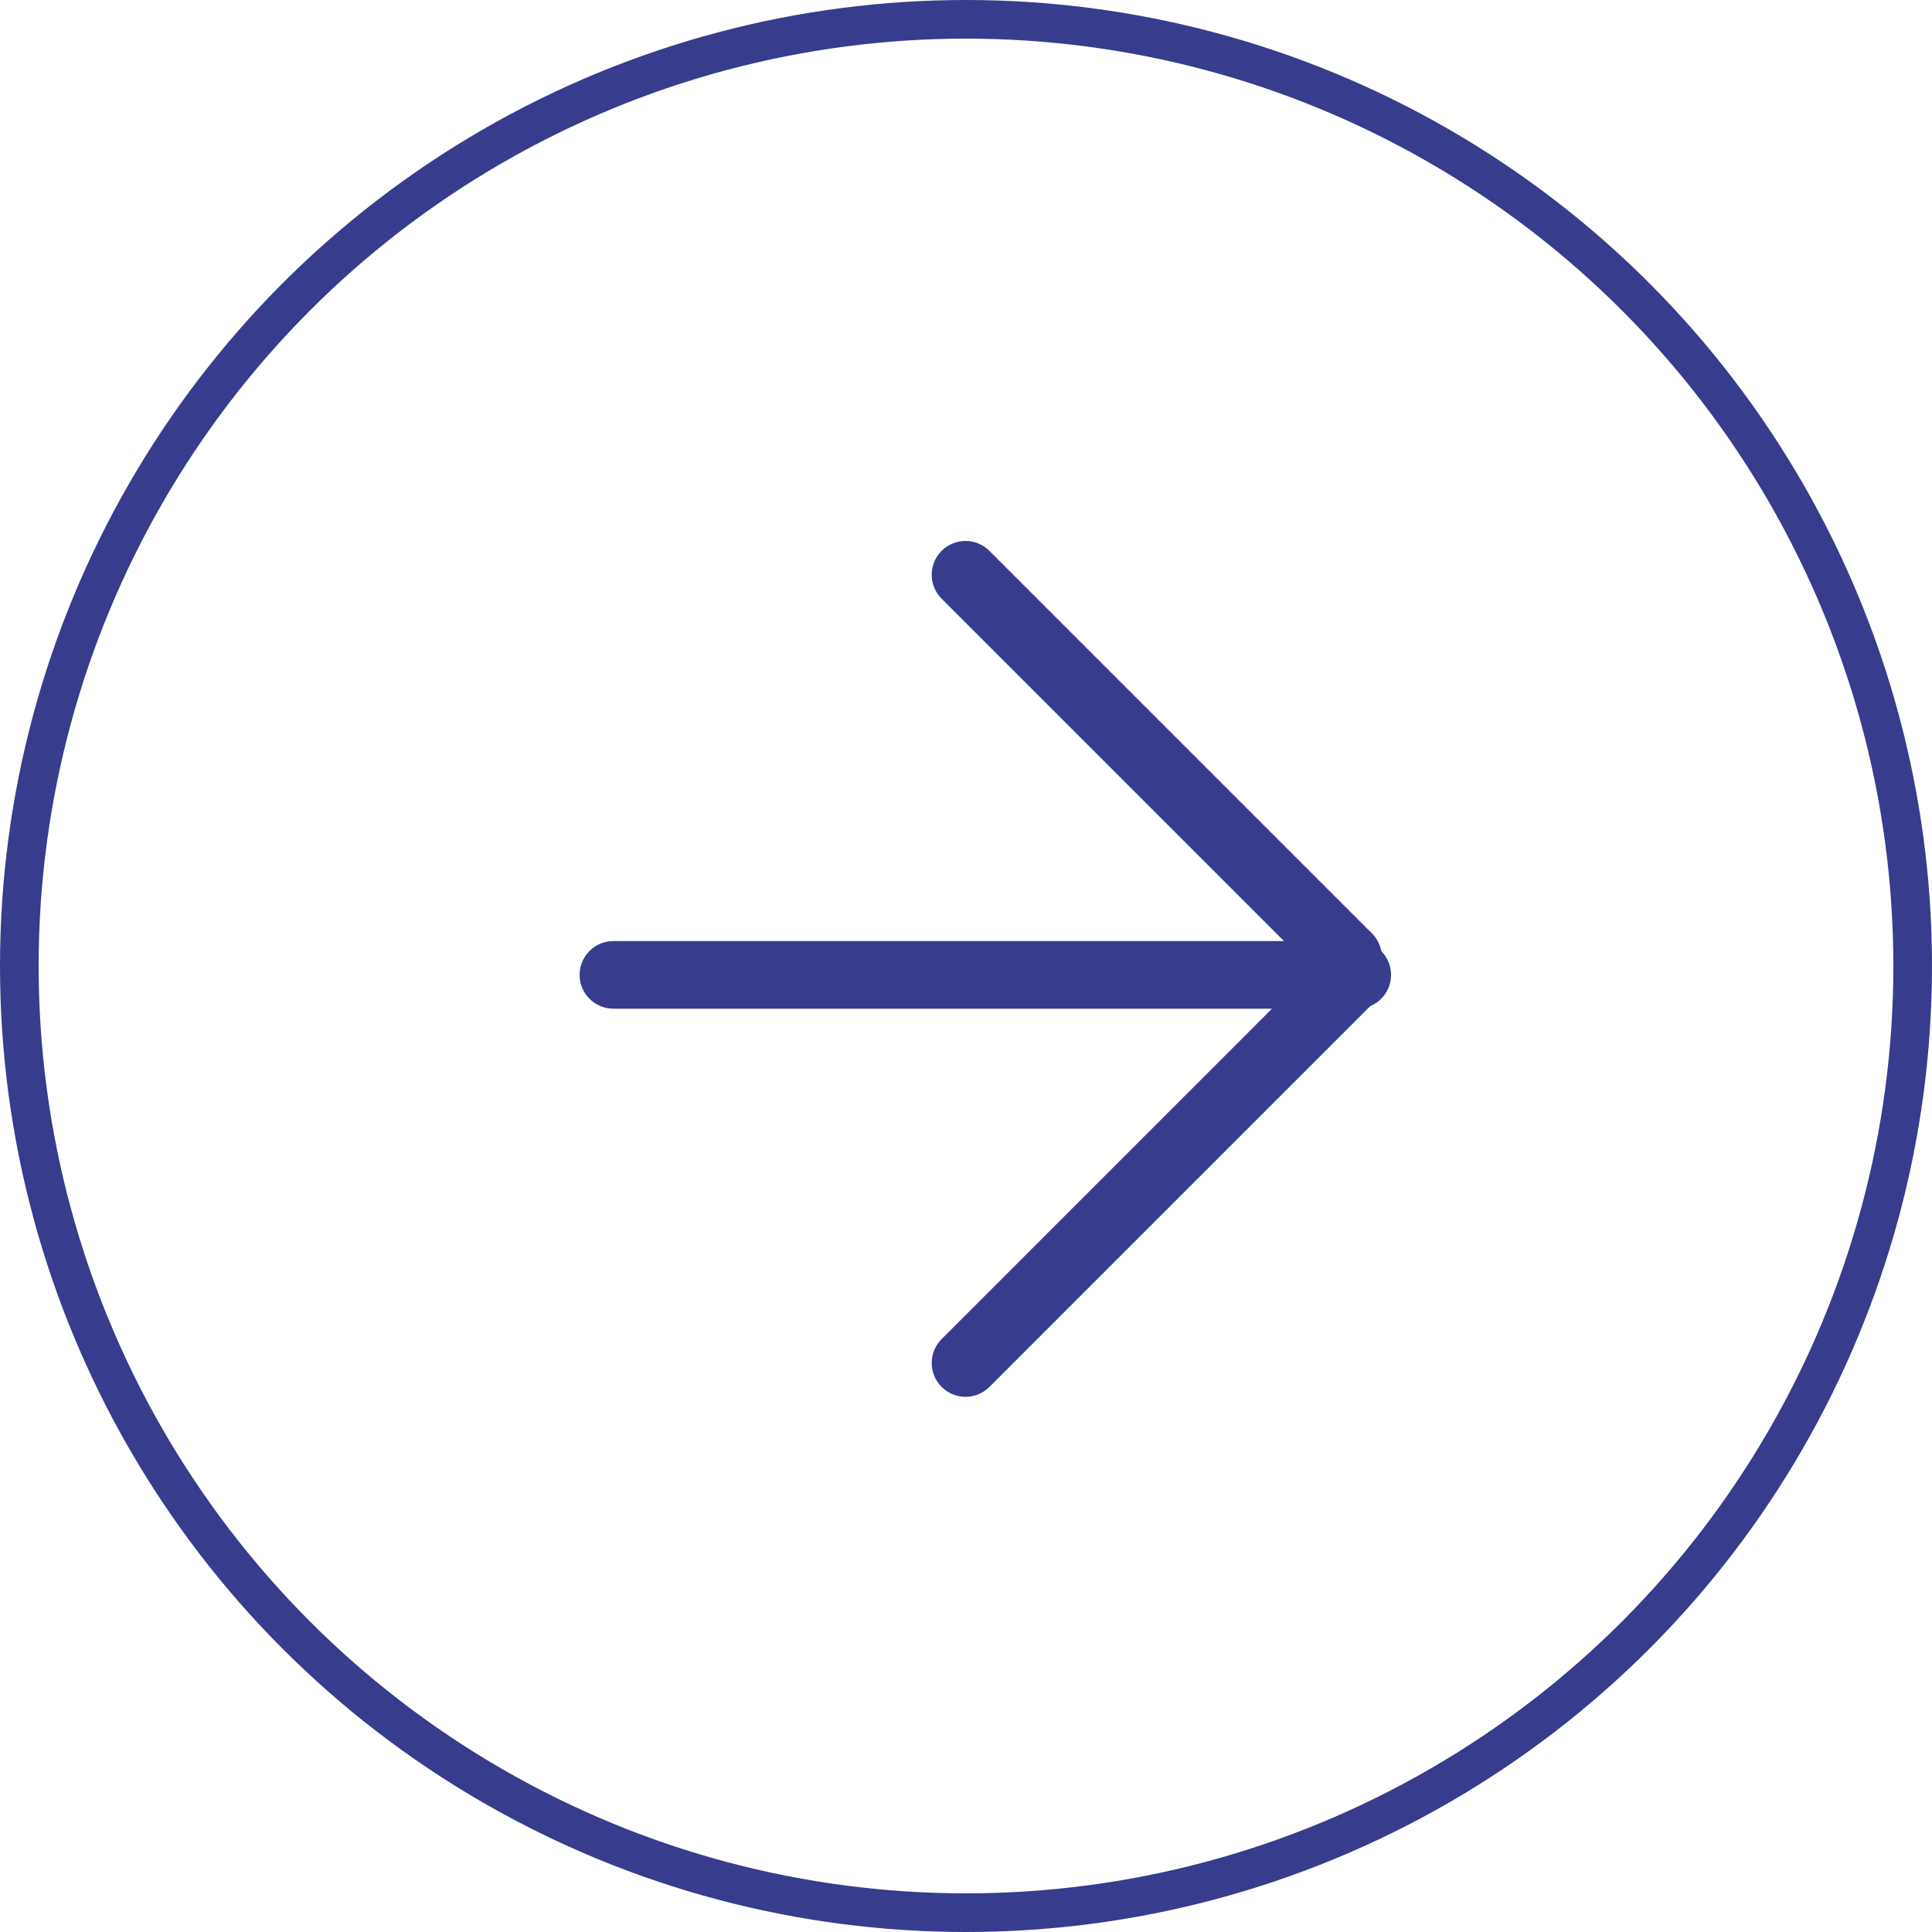 <?xml version="1.0" encoding="UTF-8"?>
<svg width="50px" height="50px" viewBox="0 0 50 50" version="1.1" xmlns="http://www.w3.org/2000/svg" xmlns:xlink="http://www.w3.org/1999/xlink">
    <!-- Generator: Sketch 51.2 (57519) - http://www.bohemiancoding.com/sketch -->
    <title>NextArrow</title>
    <desc>Created with Sketch.</desc>
    <defs></defs>
    <g id="NextArrow" stroke="none" stroke-width="1" fill="none" fill-rule="evenodd">
        <g id="Group-2">
            <path d="M32.919,26.105 L15.875,26.105 C15.392,26.105 15,25.713 15,25.23 C15,24.747 15.392,24.355 15.875,24.355 L33.23,24.355 L24.369,15.494 C24.027,15.152 24.027,14.598 24.369,14.256 C24.71,13.915 25.264,13.915 25.606,14.256 L35.506,24.156 C35.636,24.286 35.716,24.447 35.747,24.615 C35.904,24.773 36,24.99 36,25.23 C36,25.594 35.778,25.906 35.461,26.038 L25.606,35.893 C25.264,36.235 24.71,36.235 24.369,35.893 C24.027,35.552 24.027,34.997 24.369,34.656 L32.919,26.105 Z" id="Combined-Shape" fill="#373C8C"></path>
            <circle id="Oval" stroke="#373C8C" cx="25" cy="25" r="24.5"></circle>
        </g>
    </g>
</svg>